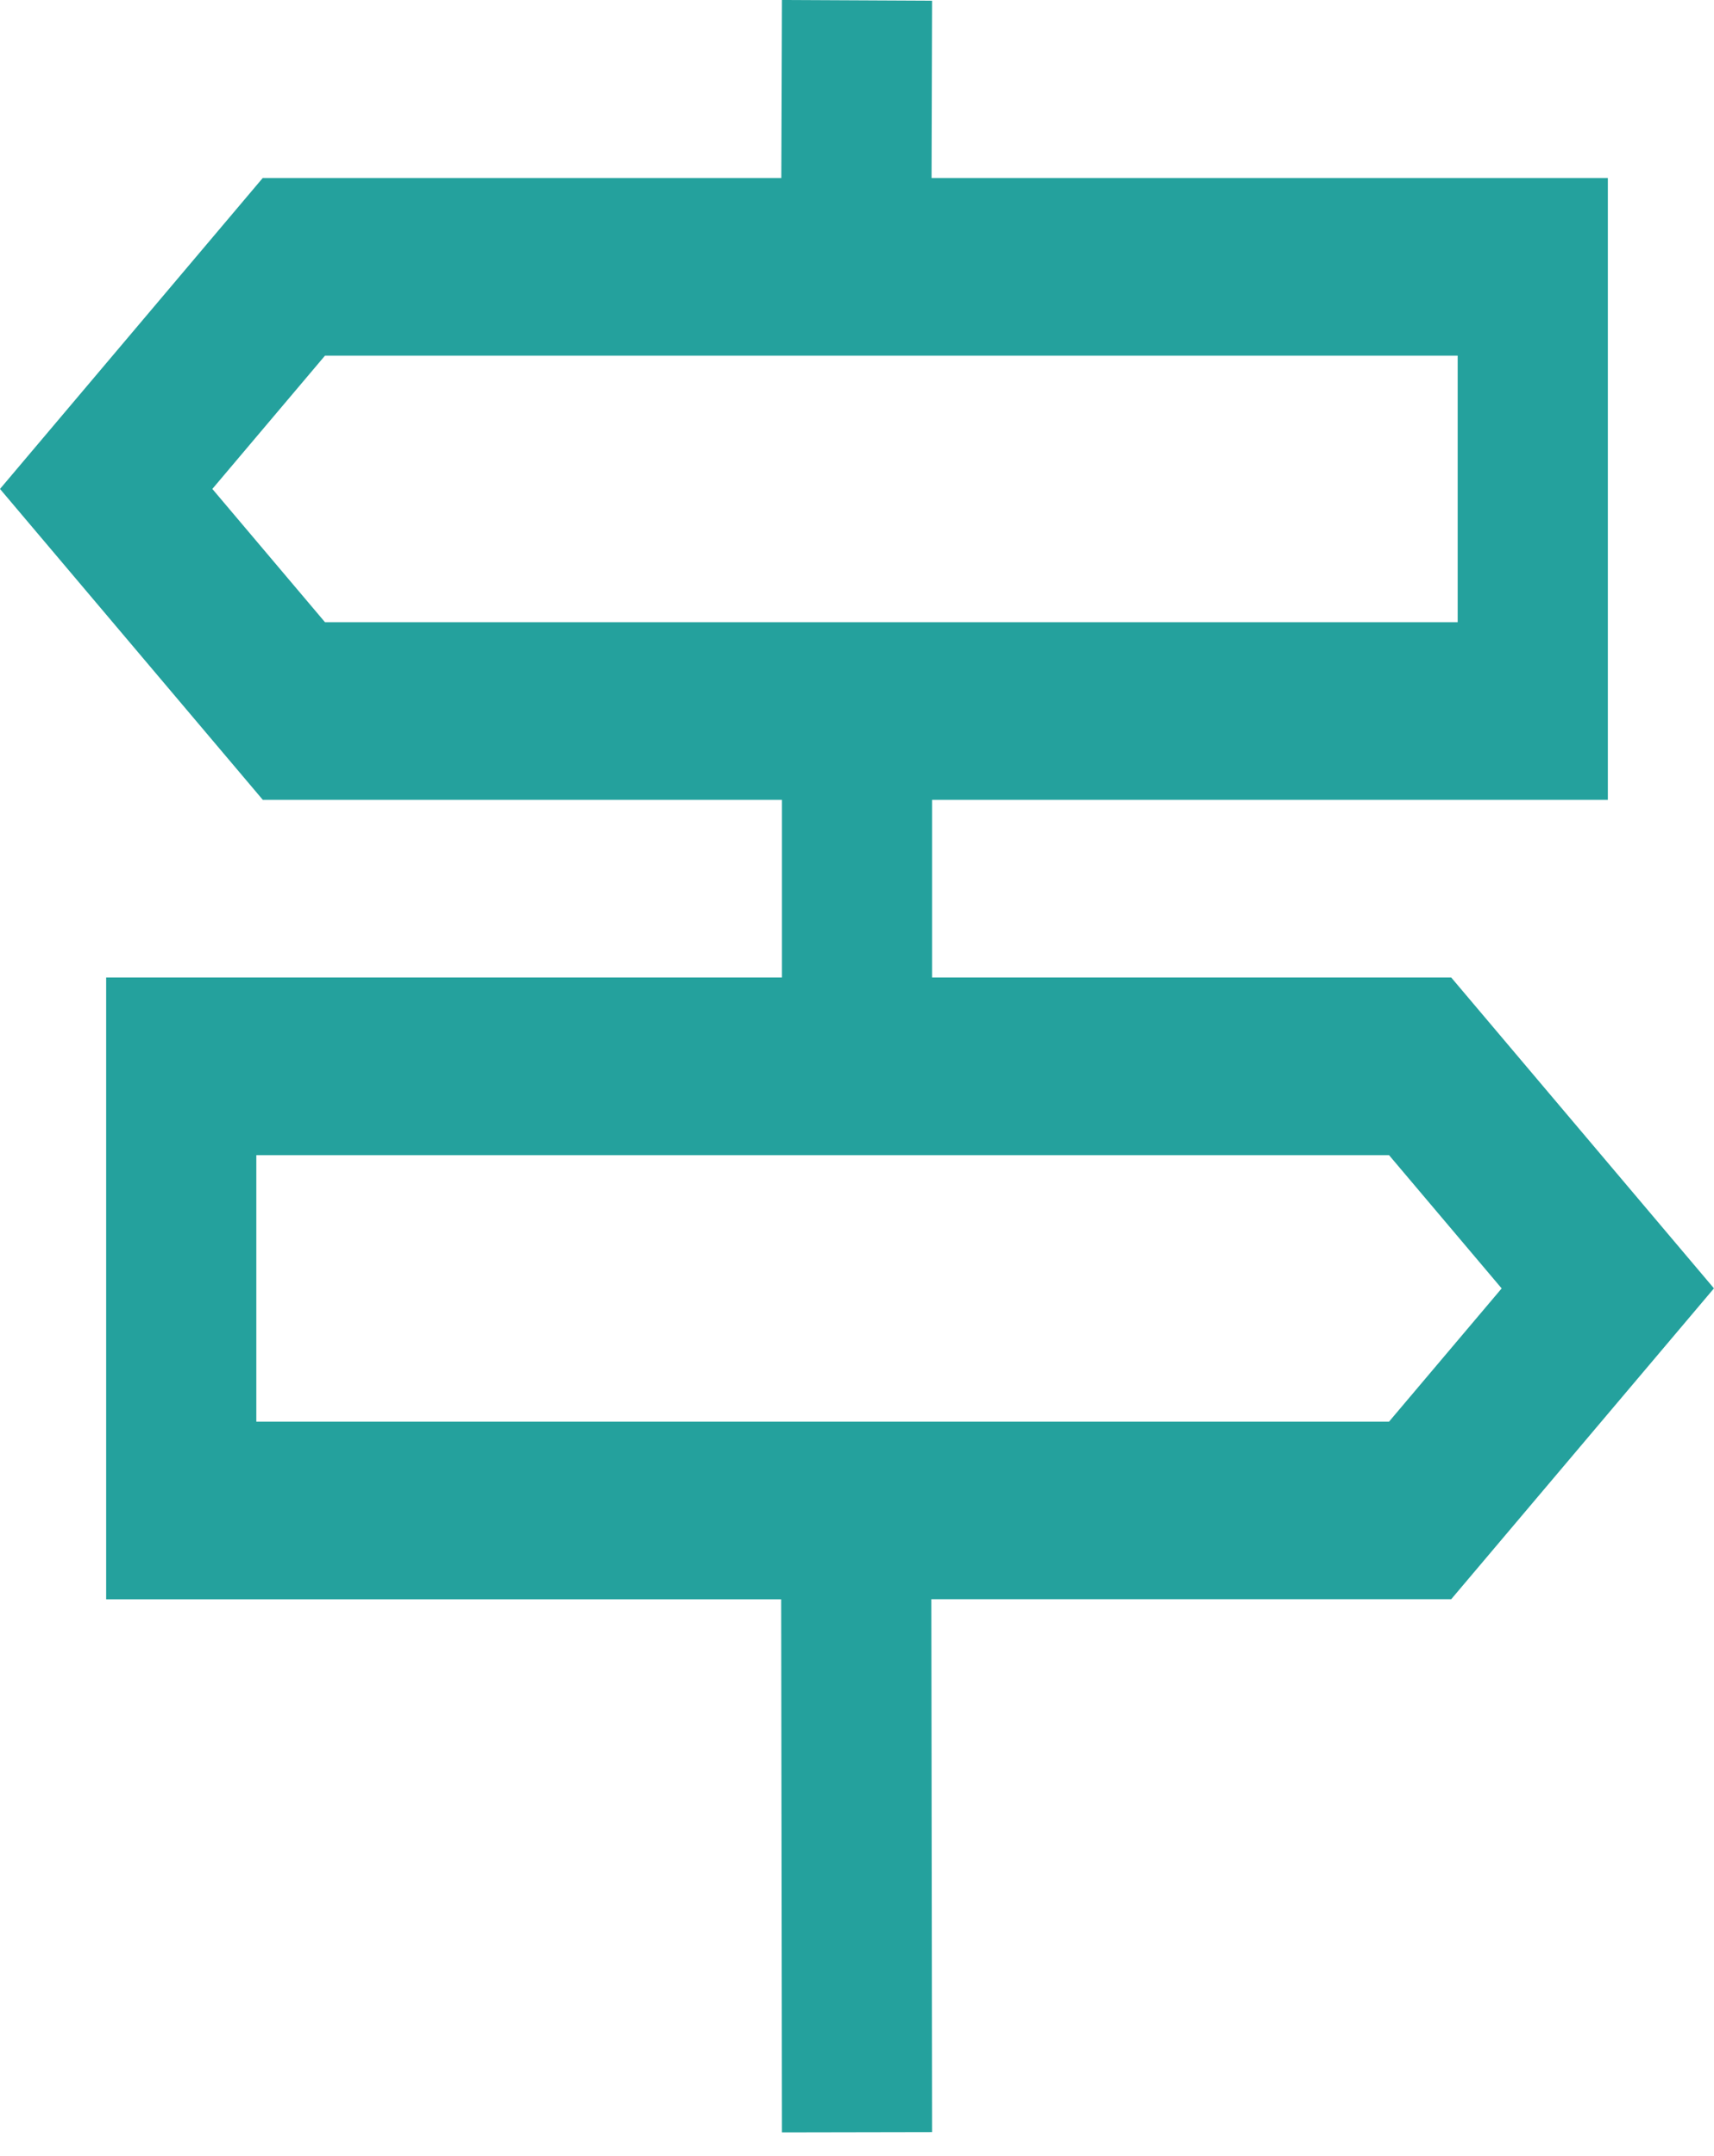 <svg width="62" height="78" viewBox="0 0 62 78" fill="none" xmlns="http://www.w3.org/2000/svg">
<path d="M62 46.61L52.494 35.362H33.716V28.935H58.16V6.44H33.697L33.716 0.026L28.284 0L28.262 6.44H9.503L0 17.688L9.506 28.935H28.284V35.362H3.84V57.857H28.257L28.284 77.142L33.716 77.132L33.689 57.854H52.494L62 46.606V46.61ZM7.681 17.688L11.755 12.867H52.728V22.508H11.755L7.681 17.688ZM9.272 51.43V41.789H50.245L54.319 46.61L50.245 51.43H9.272Z" fill="#24A19D"/>
</svg>
